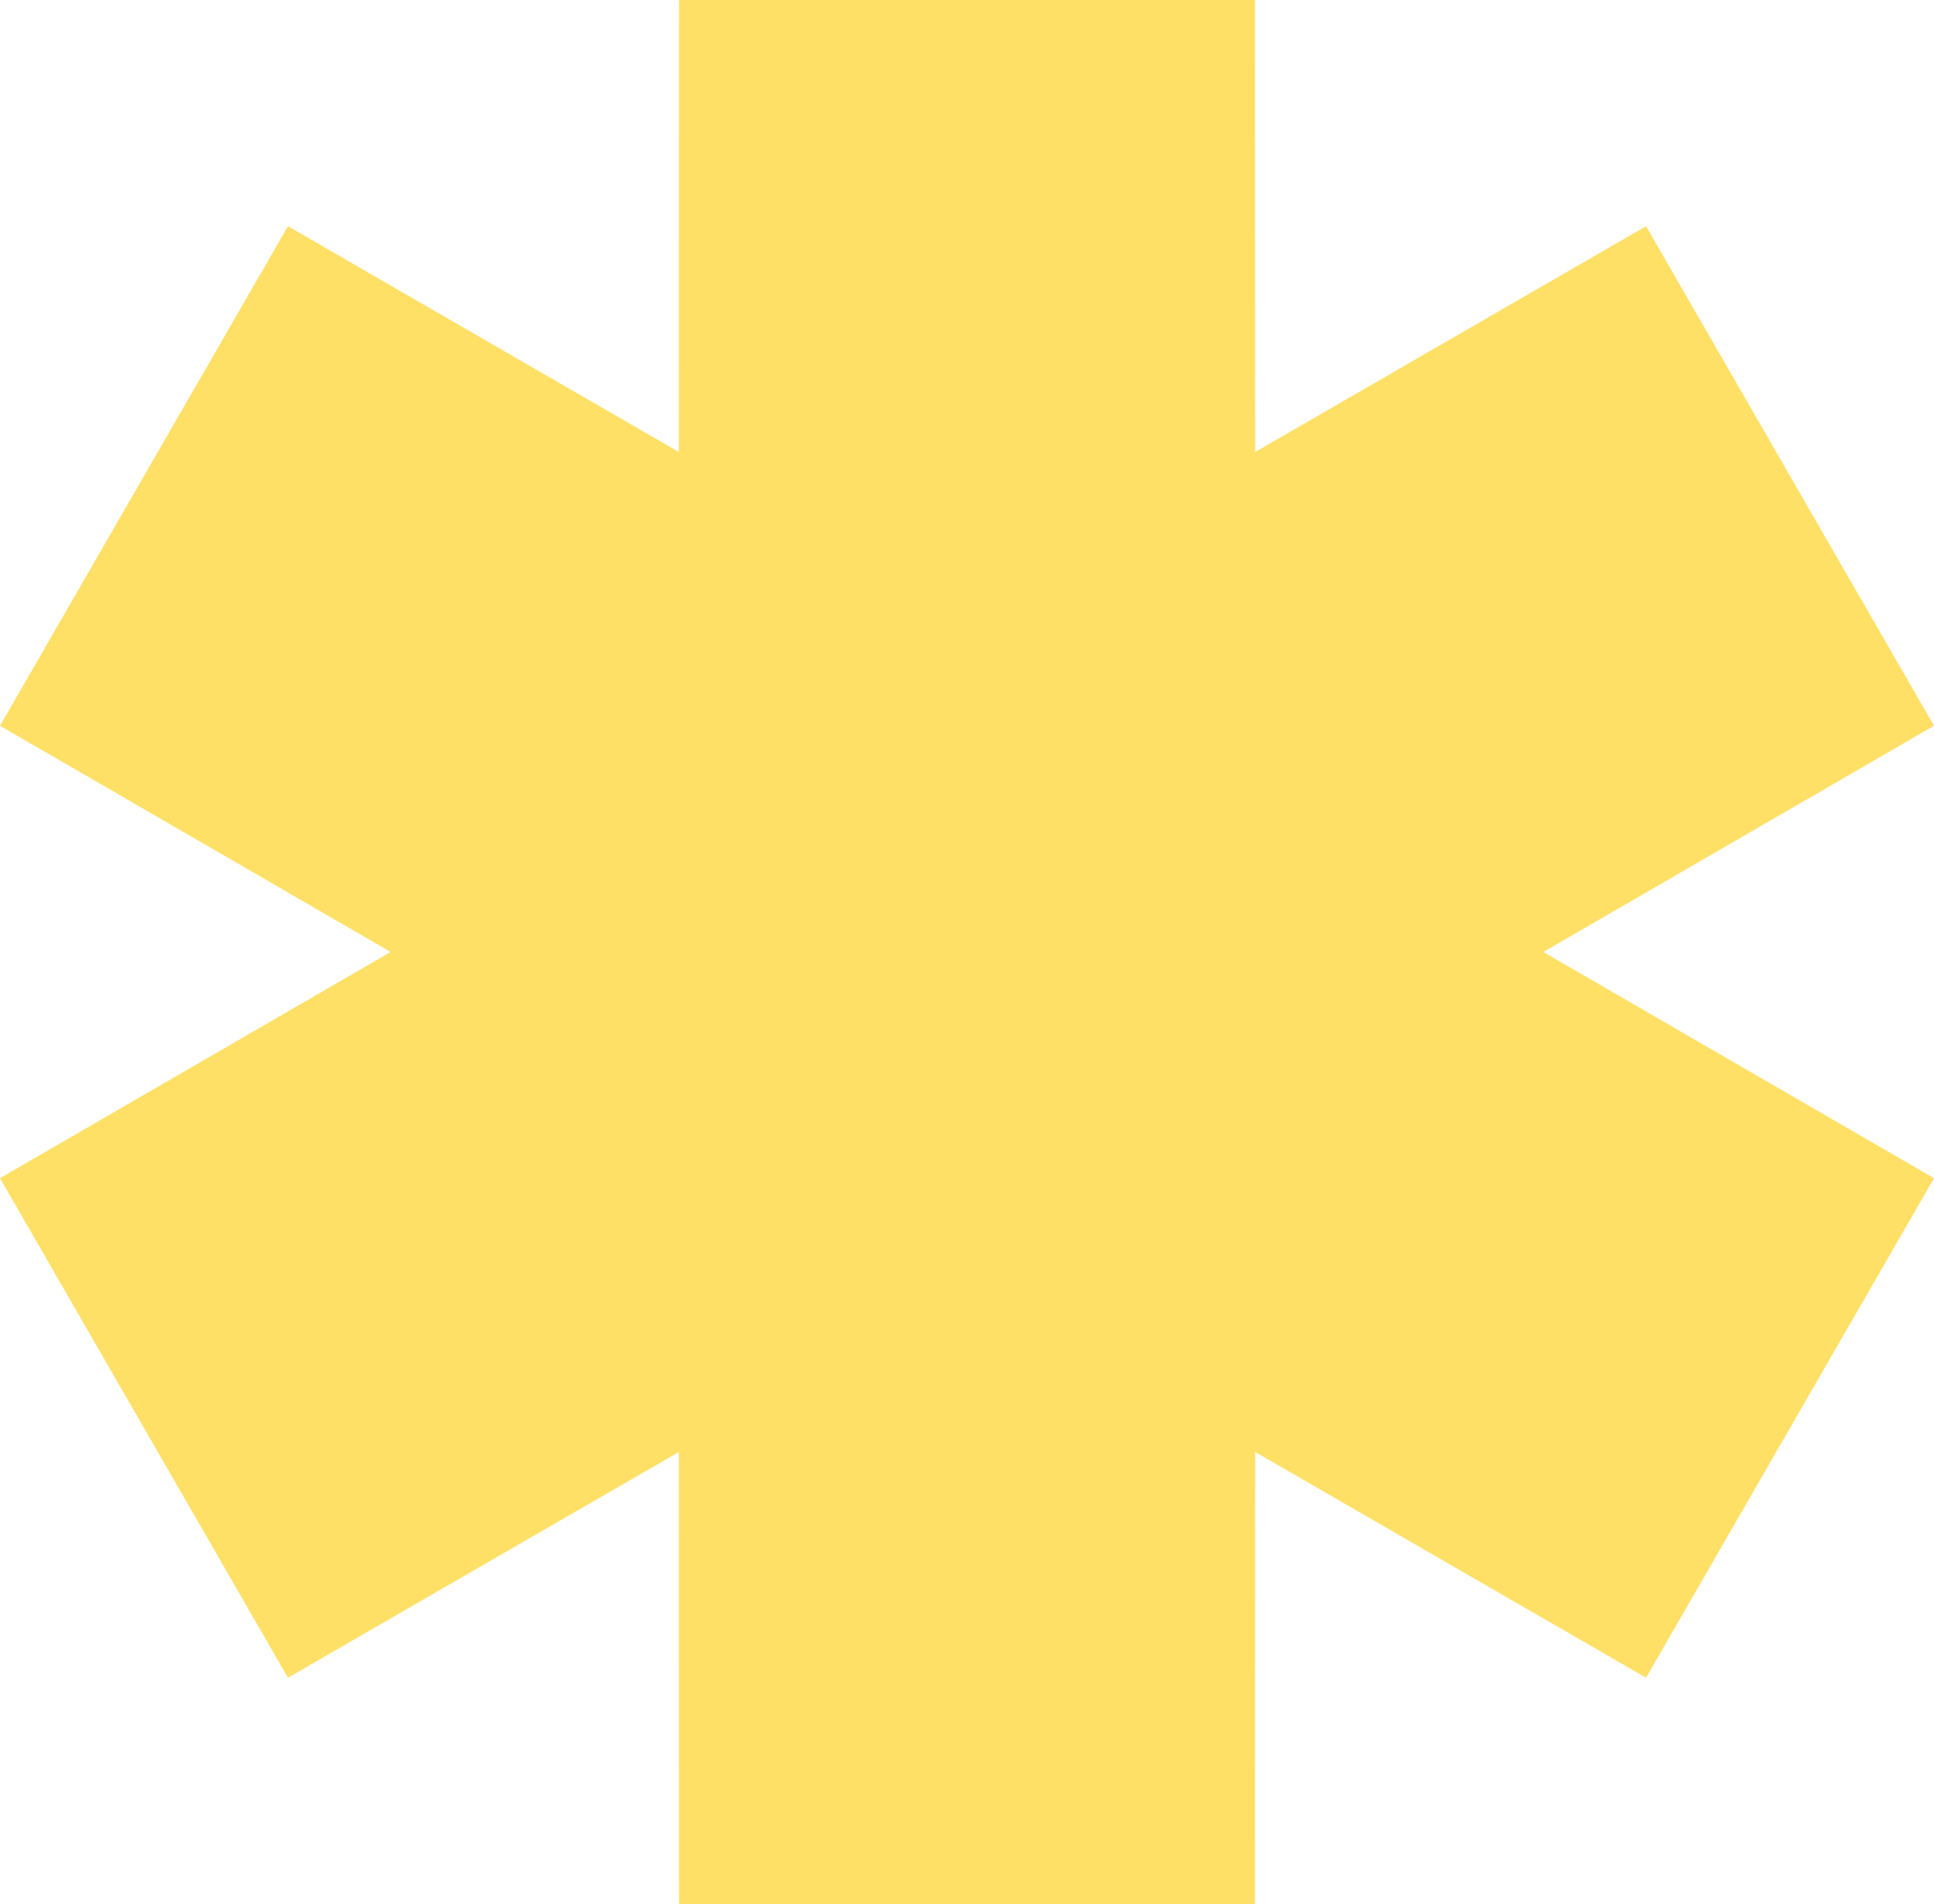<svg width="64" height="63" viewBox="0 0 64 63" fill="none" xmlns="http://www.w3.org/2000/svg">
<path fill-rule="evenodd" clip-rule="evenodd" d="M12.928 31.5L0 24.015L9.529 7.485L22.464 14.956L22.471 0H41.529L41.536 14.956L54.471 7.485L64 24.015L51.072 31.5L64 38.985L54.471 55.515L41.536 48.044L41.529 63H22.471L22.464 48.044L9.529 55.515L0 38.985L12.928 31.5Z" fill="#FFE066"/>
</svg>
